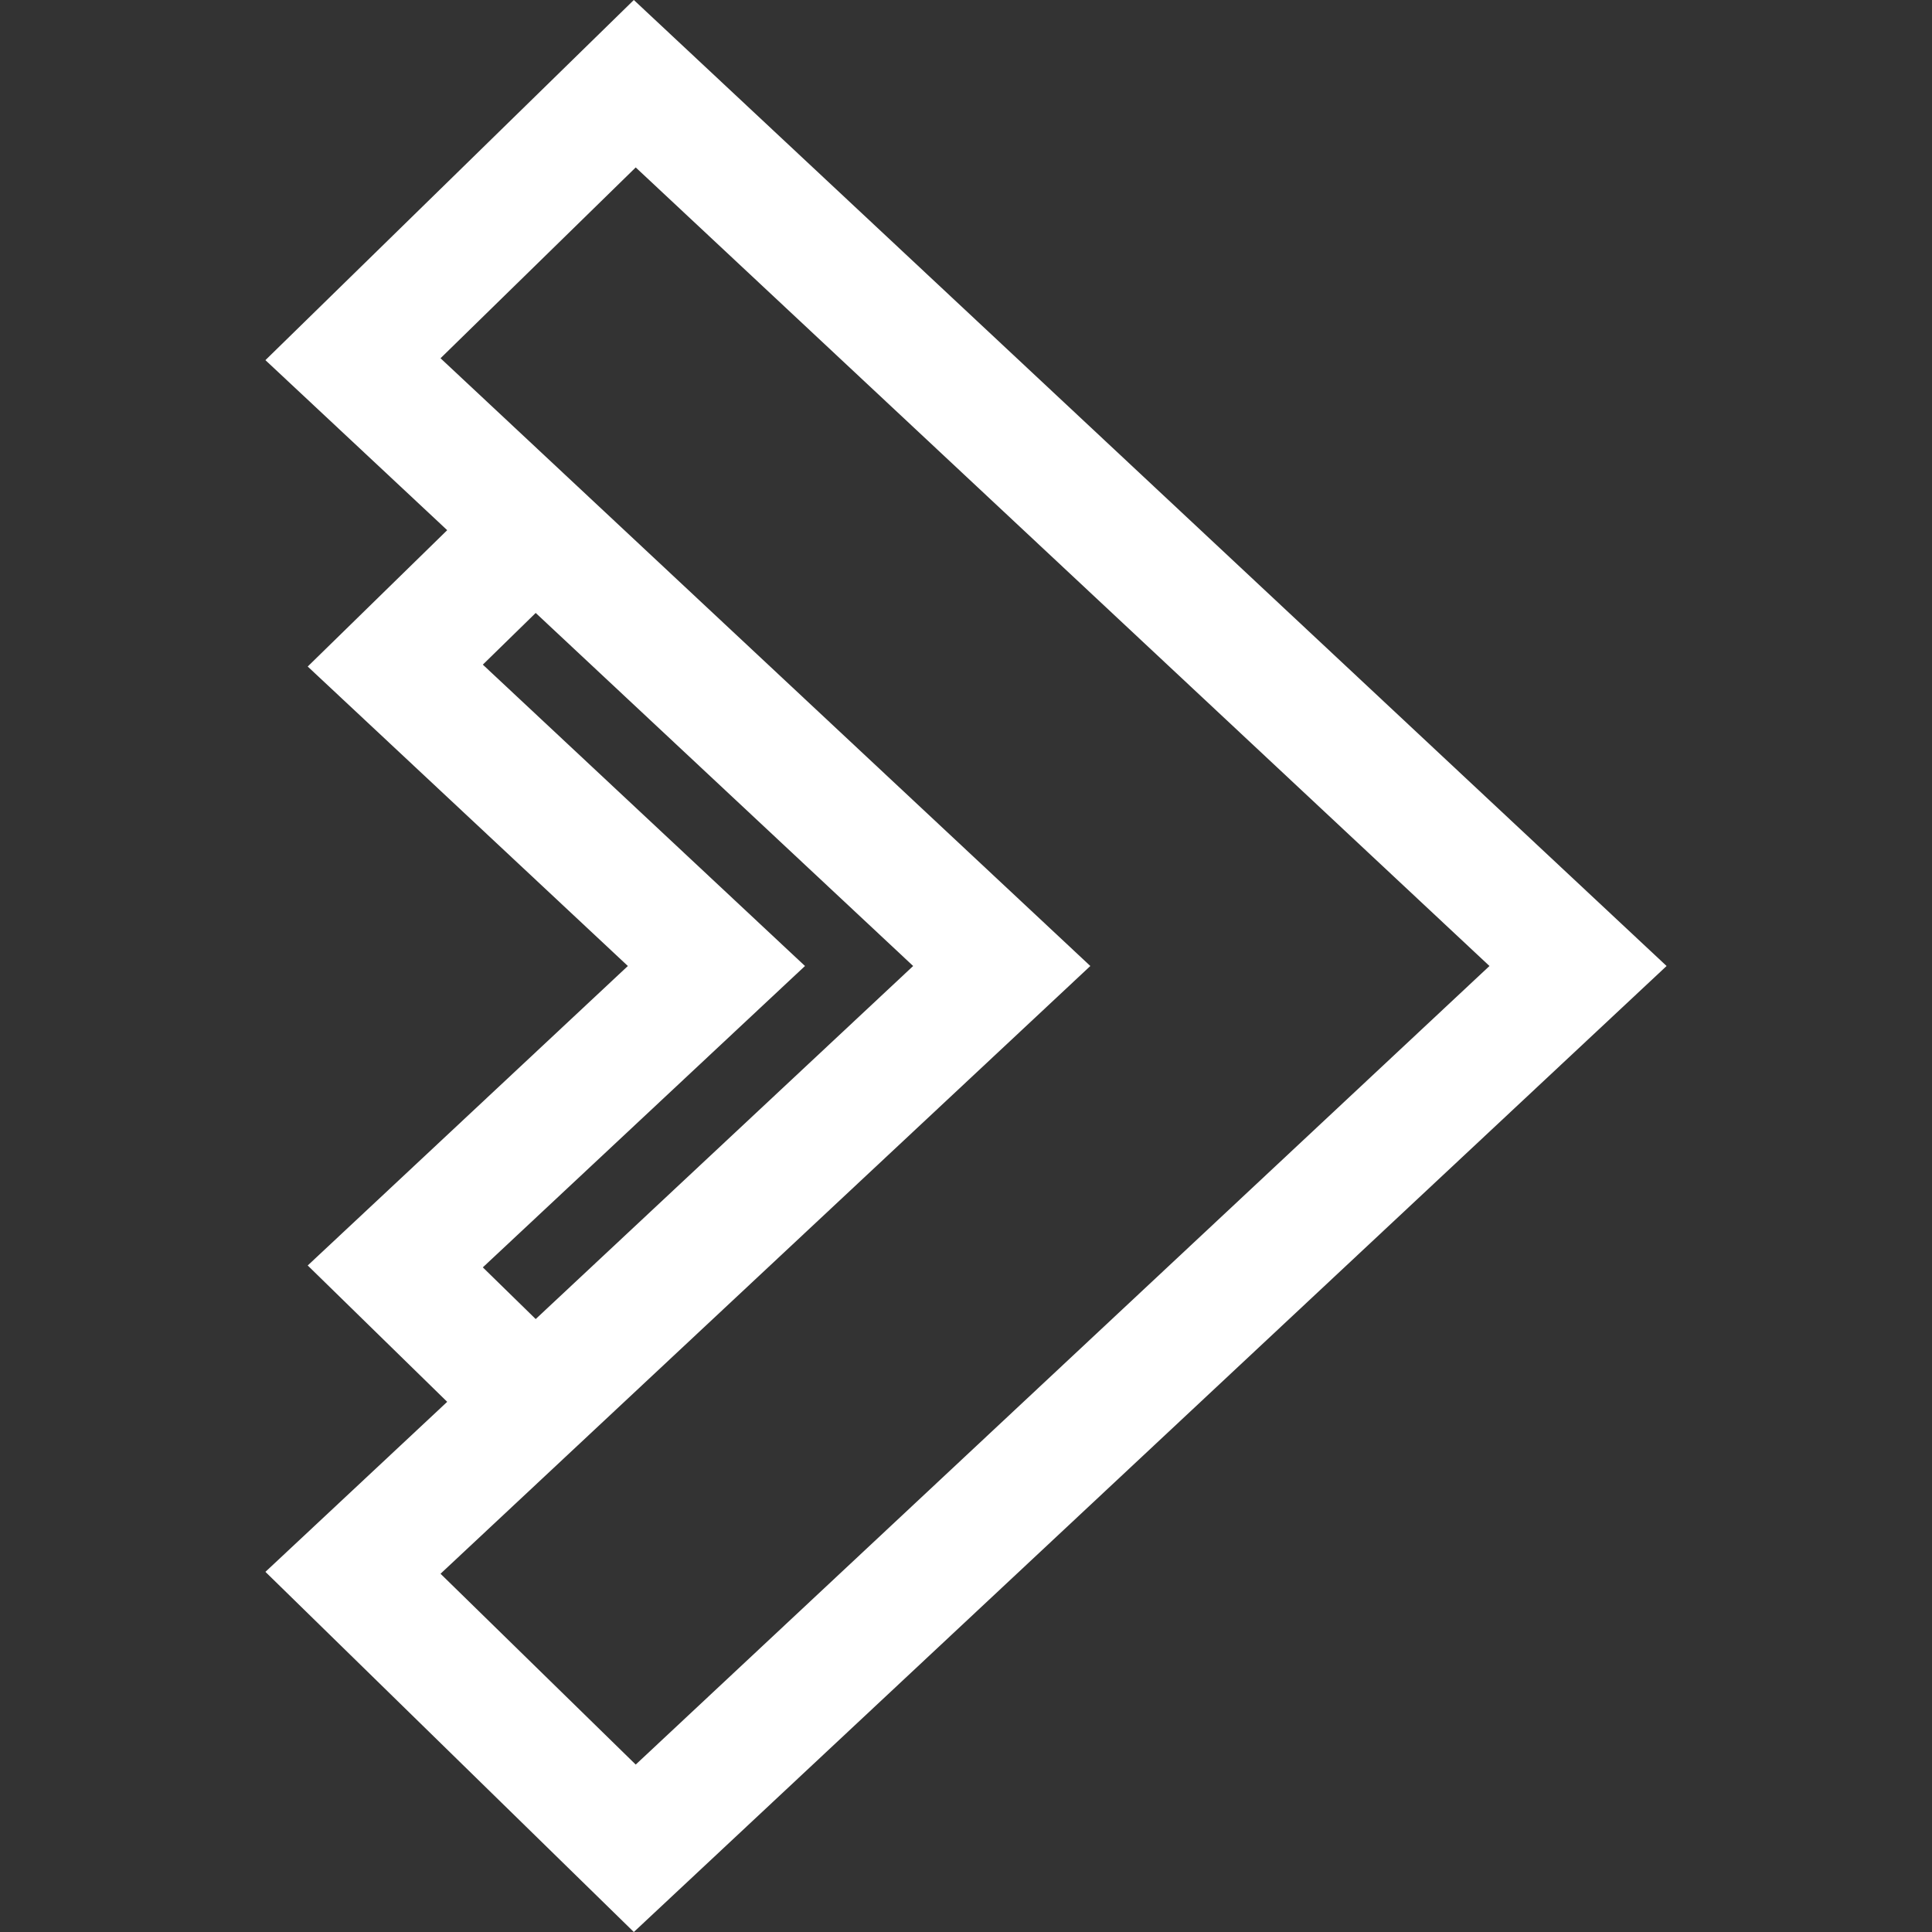 <svg xmlns="http://www.w3.org/2000/svg" xmlns:xlink="http://www.w3.org/1999/xlink" version="1.1" id="Capa_1" x="0px" y="0px" viewBox="0 0 490 490" style="enable-background:new 0 0 490 490;" xml:space="preserve">
<rect x="0" y="0" width="490" height="490" fill="#333333" stroke="none"/>
<path d="M160.754,490l261.932-245L160.754,0L67.315,91.341l46.105,43.124l-35.377,34.582L159.24,245l-81.197,75.953l35.377,34.582  l-46.105,43.124L160.754,490z M204.162,245l-81.707-76.432l13.41-13.11L231.597,245l-95.732,89.542l-13.41-13.11L204.162,245z   M146.427,366.681L276.533,245L146.427,123.319l-34.701-32.458l49.506-48.398L377.764,245L161.233,447.536l-49.506-48.398  L146.427,366.681z" style="fill: rgb(255, 255, 255);"></path>
<g>
</g>
<g>
</g>
<g>
</g>
<g>
</g>
<g>
</g>
<g>
</g>
<g>
</g>
<g>
</g>
<g>
</g>
<g>
</g>
<g>
</g>
<g>
</g>
<g>
</g>
<g>
</g>
<g>
</g>
</svg>